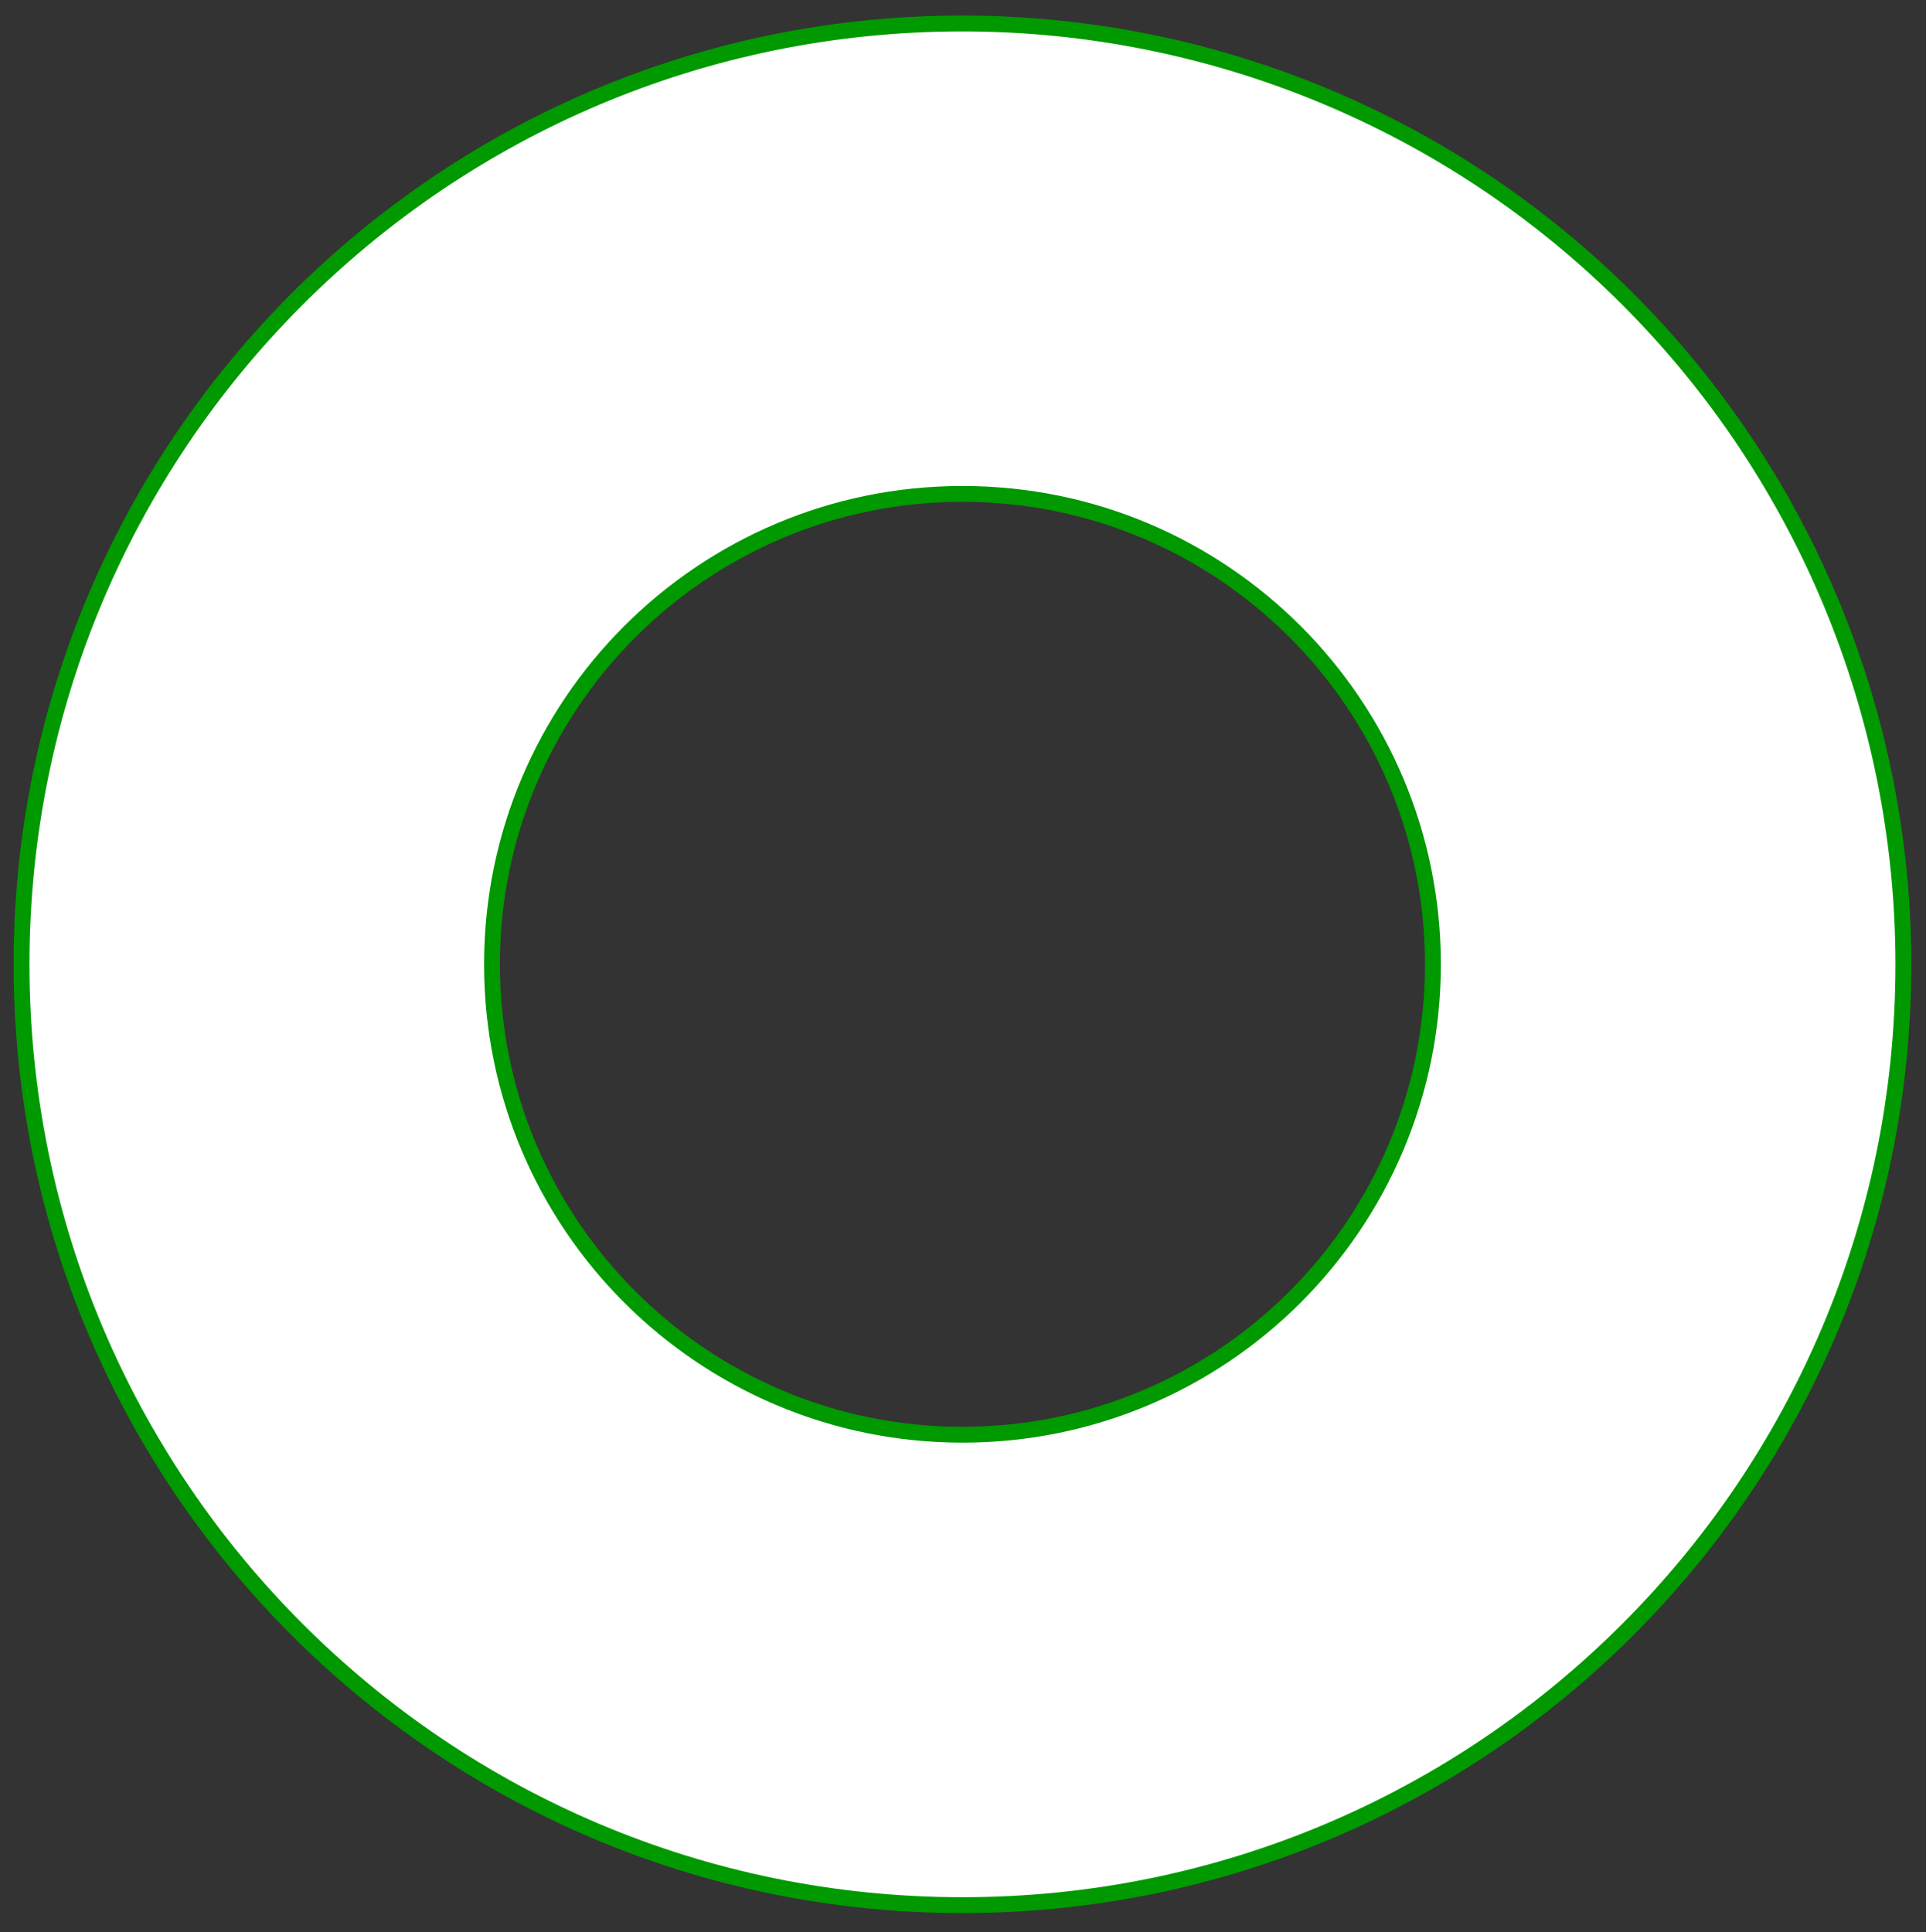<svg
  xmlns="http://www.w3.org/2000/svg"
  xmlns:se="http://svg-edit.googlecode.com"
  xmlns:xlink="http://www.w3.org/1999/xlink"
  xmlns:dc="http://purl.org/dc/elements/1.1/" xmlns:cc="http://creativecommons.org/ns#"
  xmlns:rdf="http://www.w3.org/1999/02/22-rdf-syntax-ns#"
  xmlns:inkscape="http://www.inkscape.org/namespaces/inkscape"
  width="242.934" height="243.736">
  <rect width="100%" height="100%" fill="#333333" stroke="none"/>
  <title>my vector image</title>
  <g class="currentLayer">
    <path fill="#ffffff" 
      stroke="#009900" stroke-width="2"
      stroke-linejoin="round"
      stroke-dashoffset=""
      fill-rule="nonzero"
      marker-start=""
      marker-mid=""
      marker-end=""
      id="svg_1"
      d="M2.718,121.644 L2.718,121.644 C2.718,56.098 55.853,2.962 121.399,2.962 L121.399,2.962 C152.875,2.962 183.062,15.466 205.319,37.723 C227.576,59.98 240.08,90.167 240.08,121.644 L240.08,121.644 C240.08,187.189 186.945,240.325 121.399,240.325 L121.399,240.325 C55.853,240.325 2.718,187.189 2.718,121.644 zM62.058,121.644 L62.058,121.644 C62.058,154.416 88.626,180.984 121.399,180.984 C154.172,180.984 180.74,154.416 180.74,121.644 C180.74,88.871 154.172,62.303 121.399,62.303 L121.399,62.303 C88.626,62.303 62.058,88.871 62.058,121.644 z"/>
  </g>
</svg>
